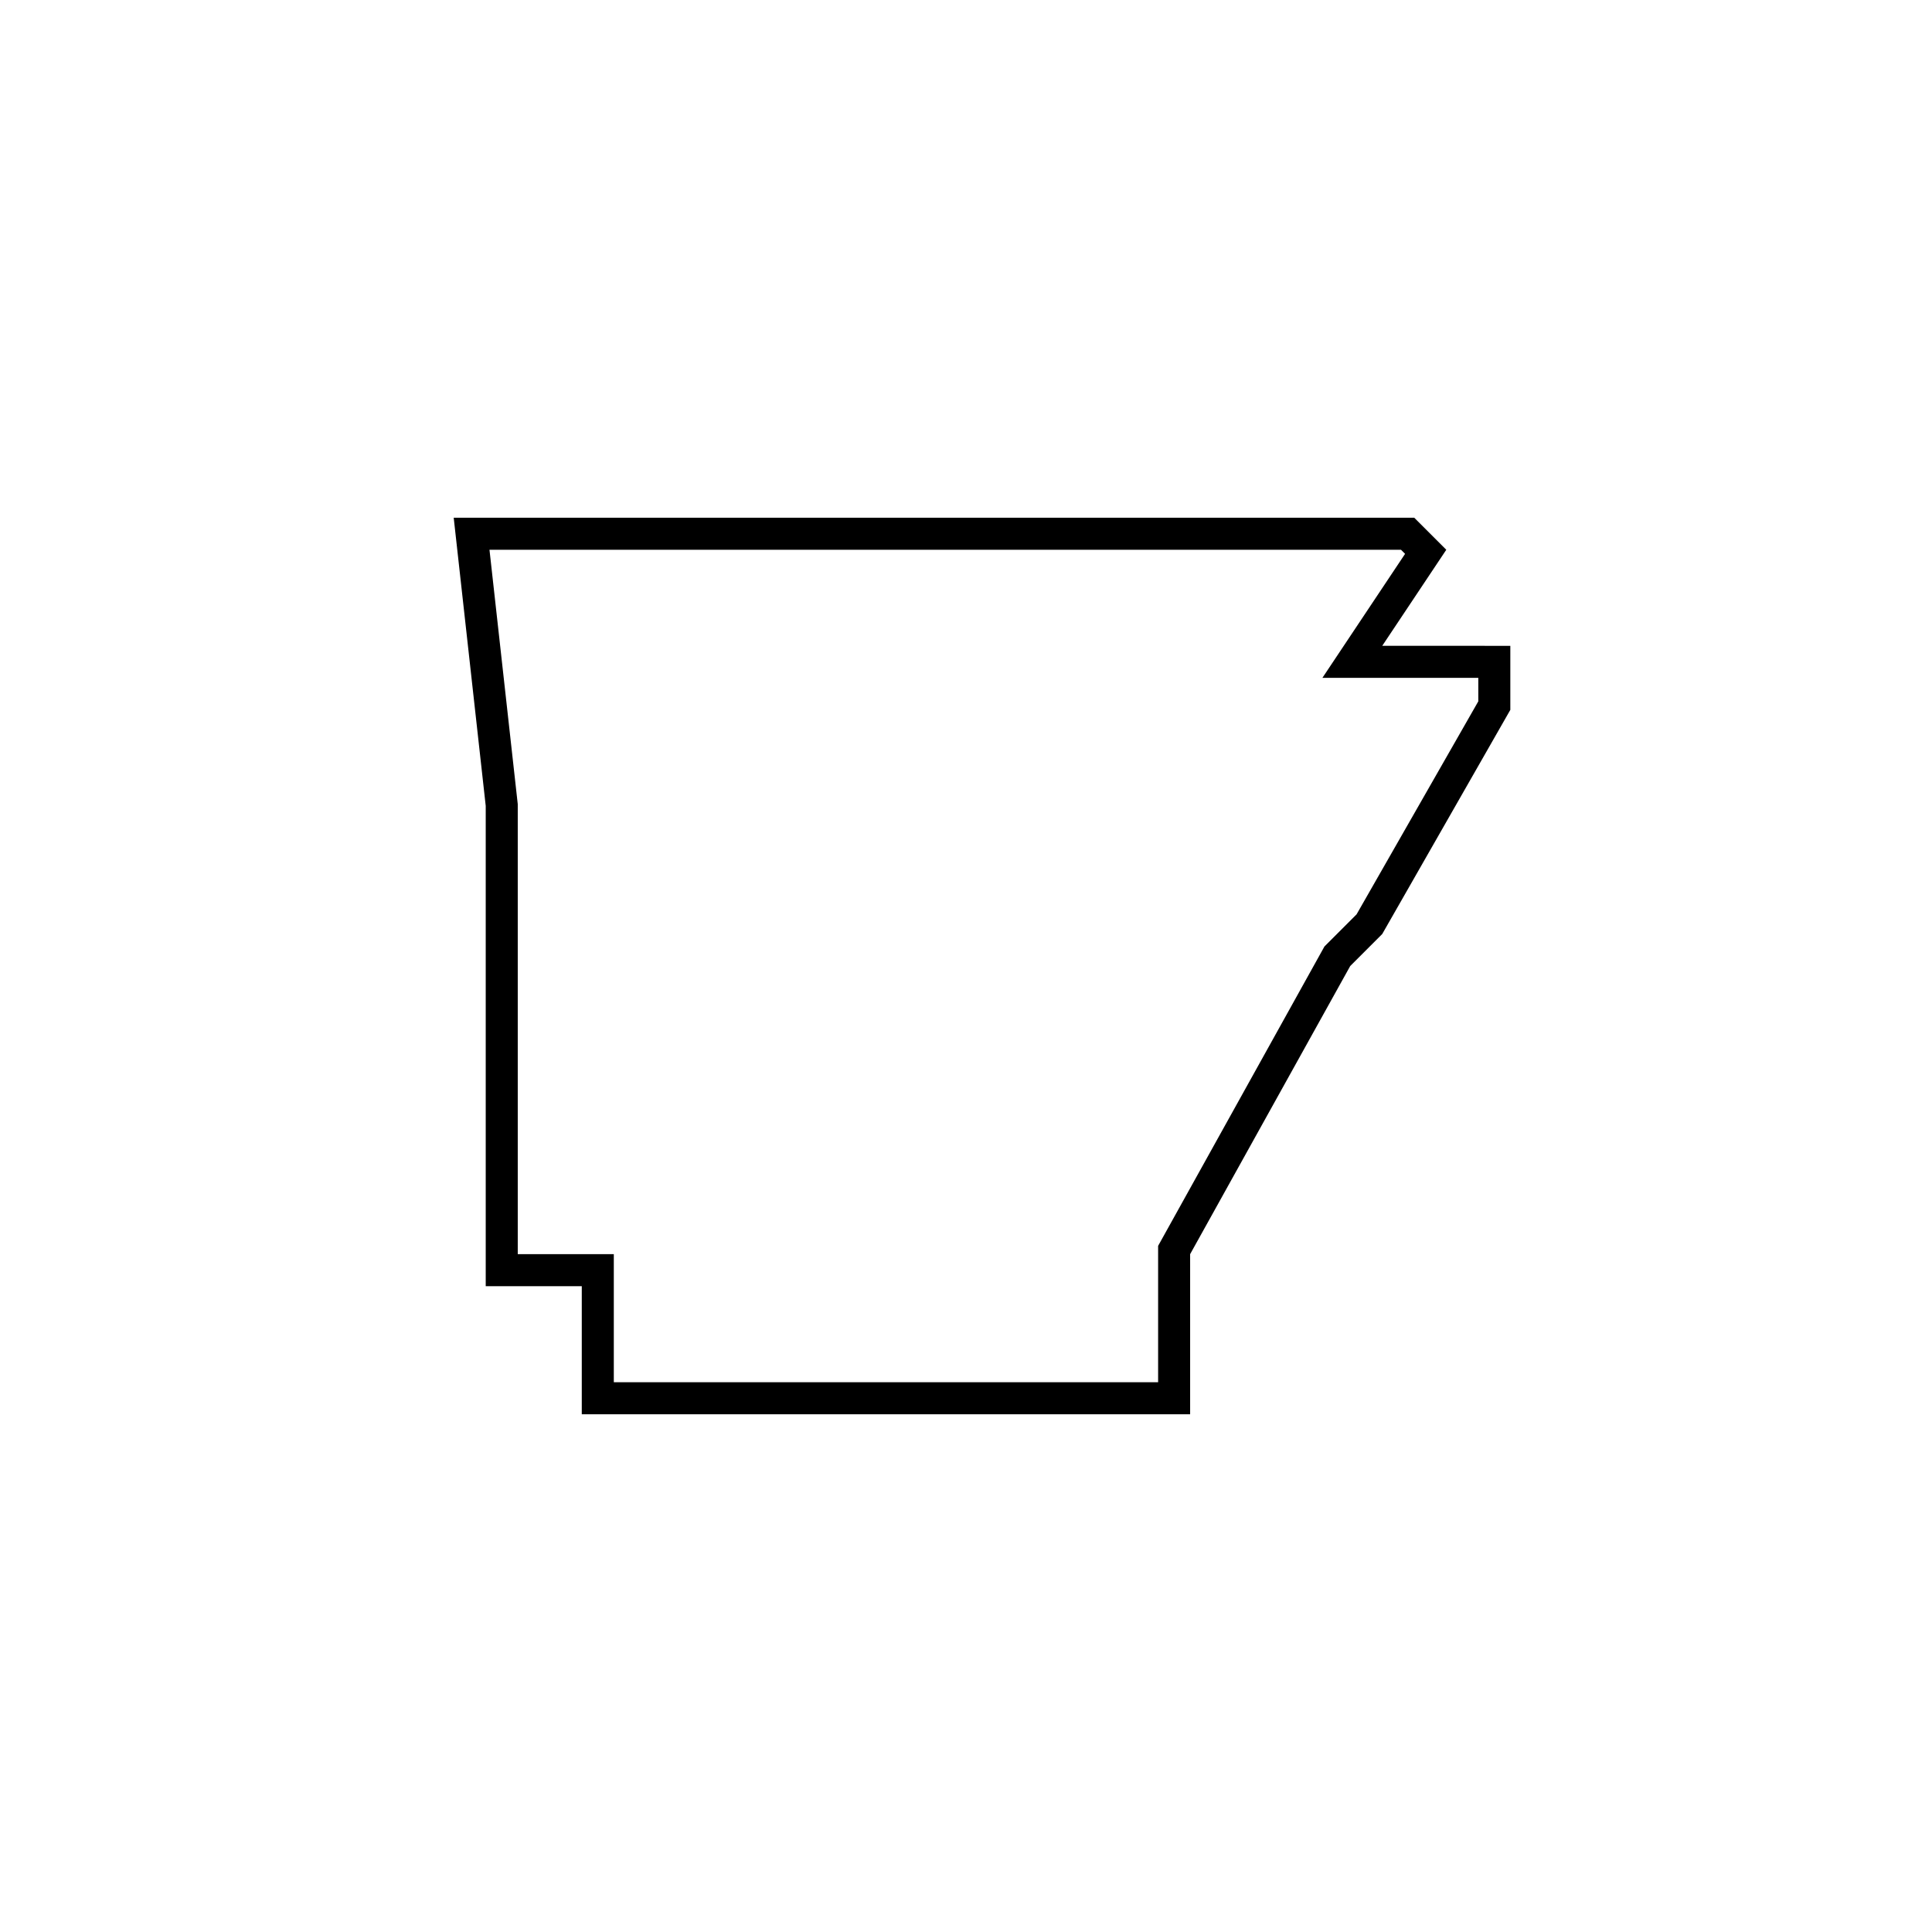 <?xml version="1.0" encoding="UTF-8"?>
<svg width="1200pt" height="1200pt" version="1.1" viewBox="0 0 1200 1200" xmlns="http://www.w3.org/2000/svg">
 <path d="m858.54 401.13 39.773-59.66-19.887-19.887h-596.62l19.887 178.98v298.31h59.66v79.551h377.86v-99.438l99.438-178.98 19.887-19.887 79.551-139.21v-39.773zm59.66 34.484-75.609 132.31-19.965 19.965-103.3 185.95v84.699h-338.08v-79.551h-59.66v-279.51l-17.562-158h566.17l2.527 2.527-51.348 77.02h96.828z"/>
</svg>
